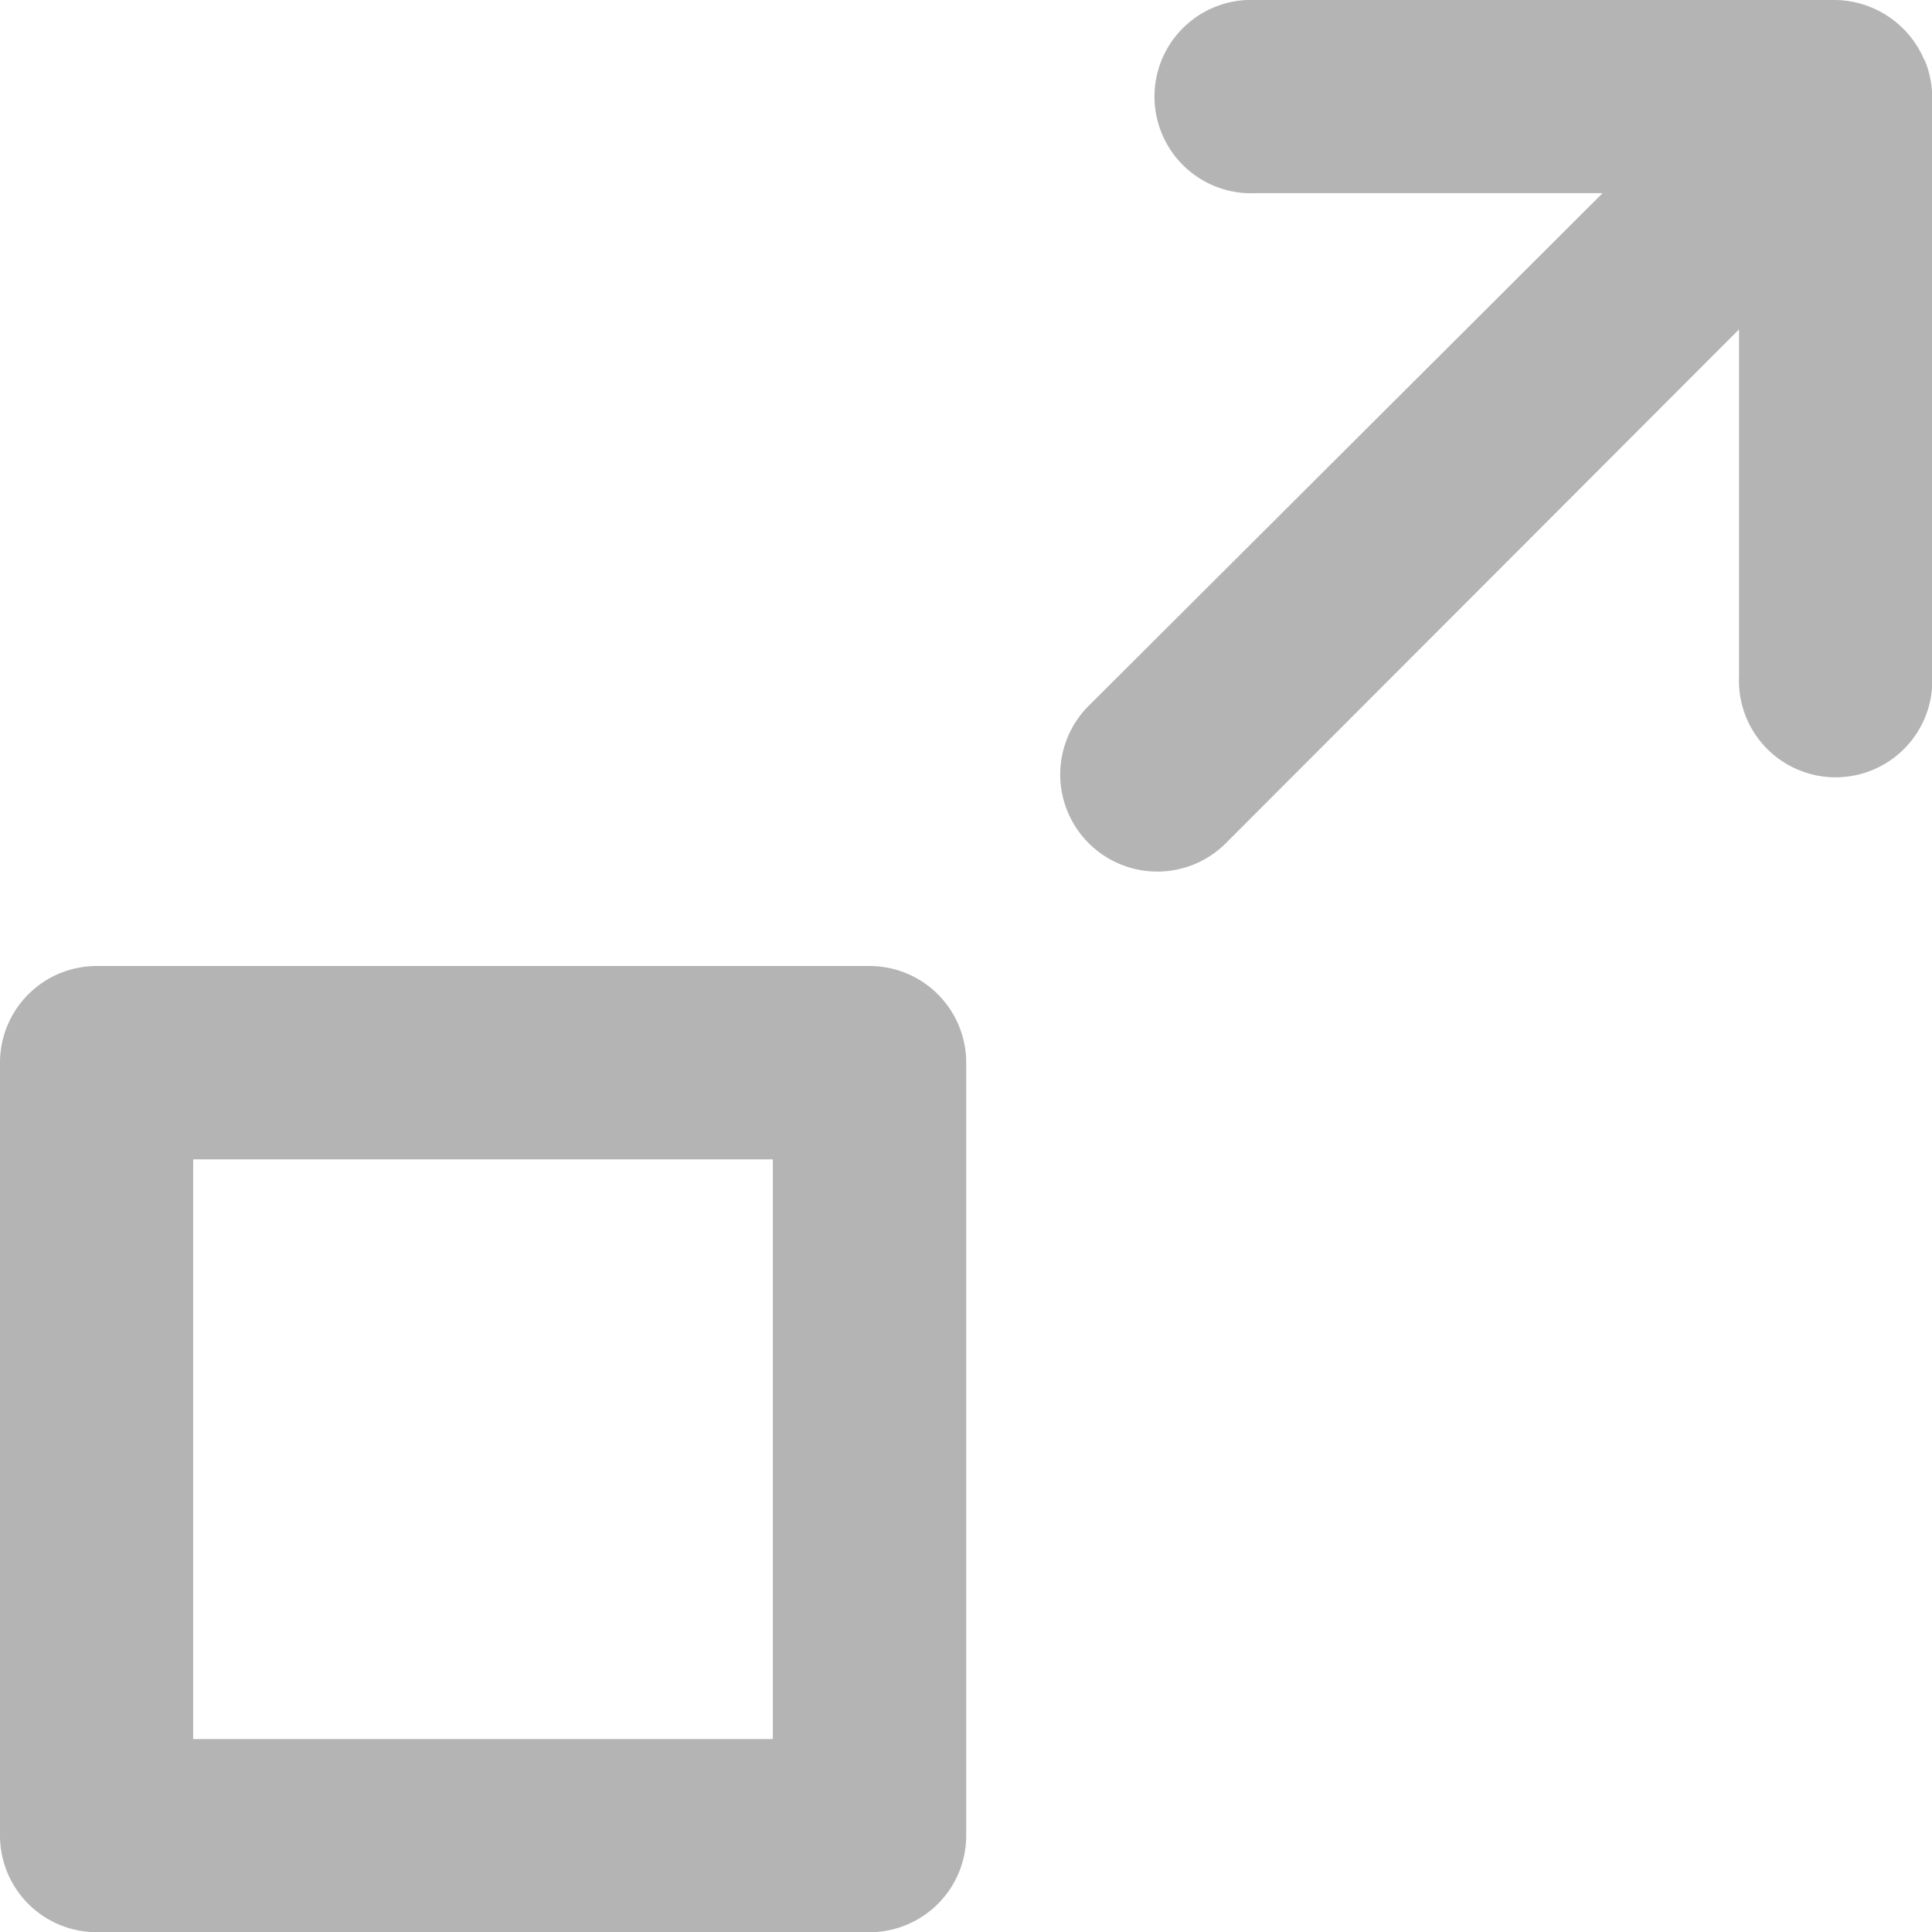 <svg xmlns="http://www.w3.org/2000/svg" width="9.332" height="9.332" viewBox="0 0 9.332 9.332">
  <path id="Path_1536" data-name="Path 1536" d="M6.2,6.666H2.467A.467.467,0,0,0,2,7.133v3.733a.467.467,0,0,0,.467.467H6.2a.467.467,0,0,0,.467-.467V7.133A.467.467,0,0,0,6.2,6.666ZM5.733,10.4h-2.8V7.6h2.8Zm5.562-8.11A.474.474,0,0,0,10.865,2h-2.8a.467.467,0,1,0,0,.933H9.741L7.268,5.4a.469.469,0,1,0,.663.663L10.4,3.591V5.266a.467.467,0,1,0,.933,0v-2.8a.467.467,0,0,0-.037-.177Z" transform="translate(-2 -2)" fill="#b4b4b4"/>
</svg>
